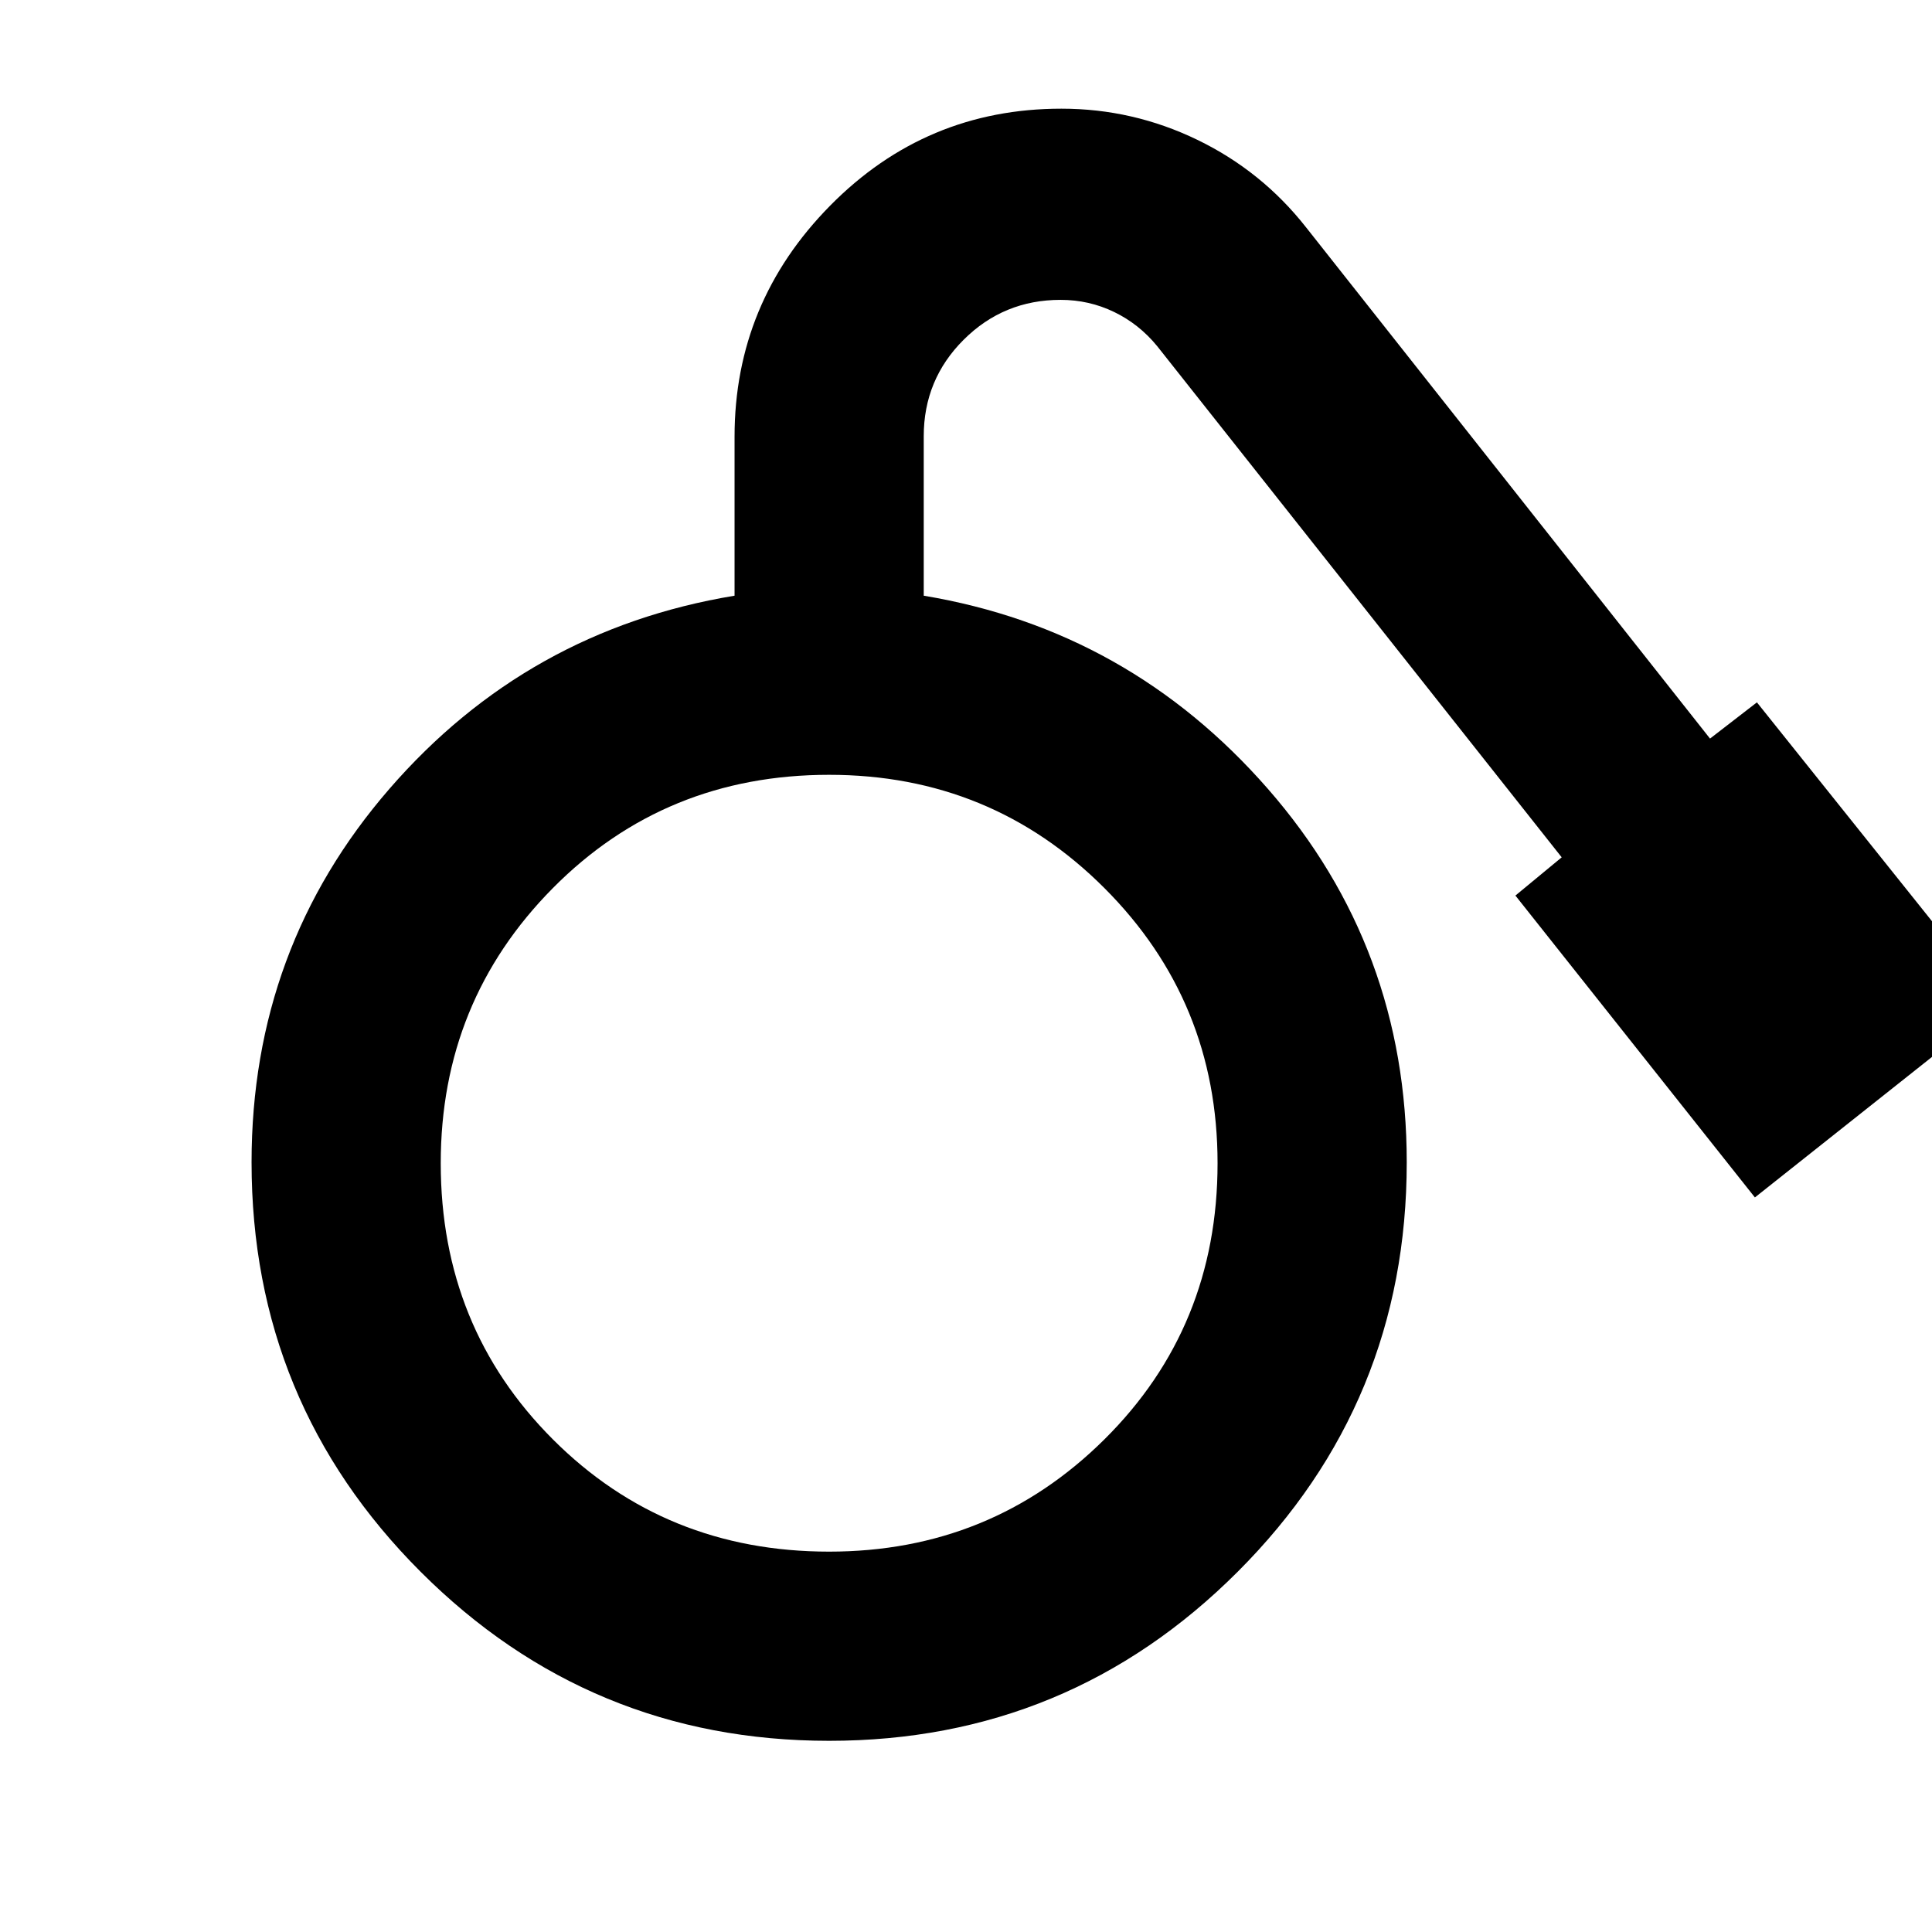<svg xmlns="http://www.w3.org/2000/svg" width="48" height="48" viewBox="0 -960 960 960"><path d="M412-95q-119 0-203-84t-84-203.461q0-106.605 68.5-185.572T365-664v-79q0-66.649 47.5-114.824Q460-906 527.417-906 563-906 595-890.5t54 43.5l200.699 254L873-611l120 150-121 96-119-150 23-19-201-254q-9-11-21.442-17T527-811q-28.279 0-48.14 19.793Q459-771.415 459-743.236V-664q102 17 171 95.967t69 185.572Q699-263 615-179q-84 84-203 84Zm0-94q80.49 0 136.745-55.755Q605-300.51 605-382q0-80.49-56.255-136.745Q492.49-575 412-575q-81.49 0-137.245 56.255Q219-462.49 219-382q0 81.49 55.755 137.245Q330.51-189 412-189Z"/></svg>